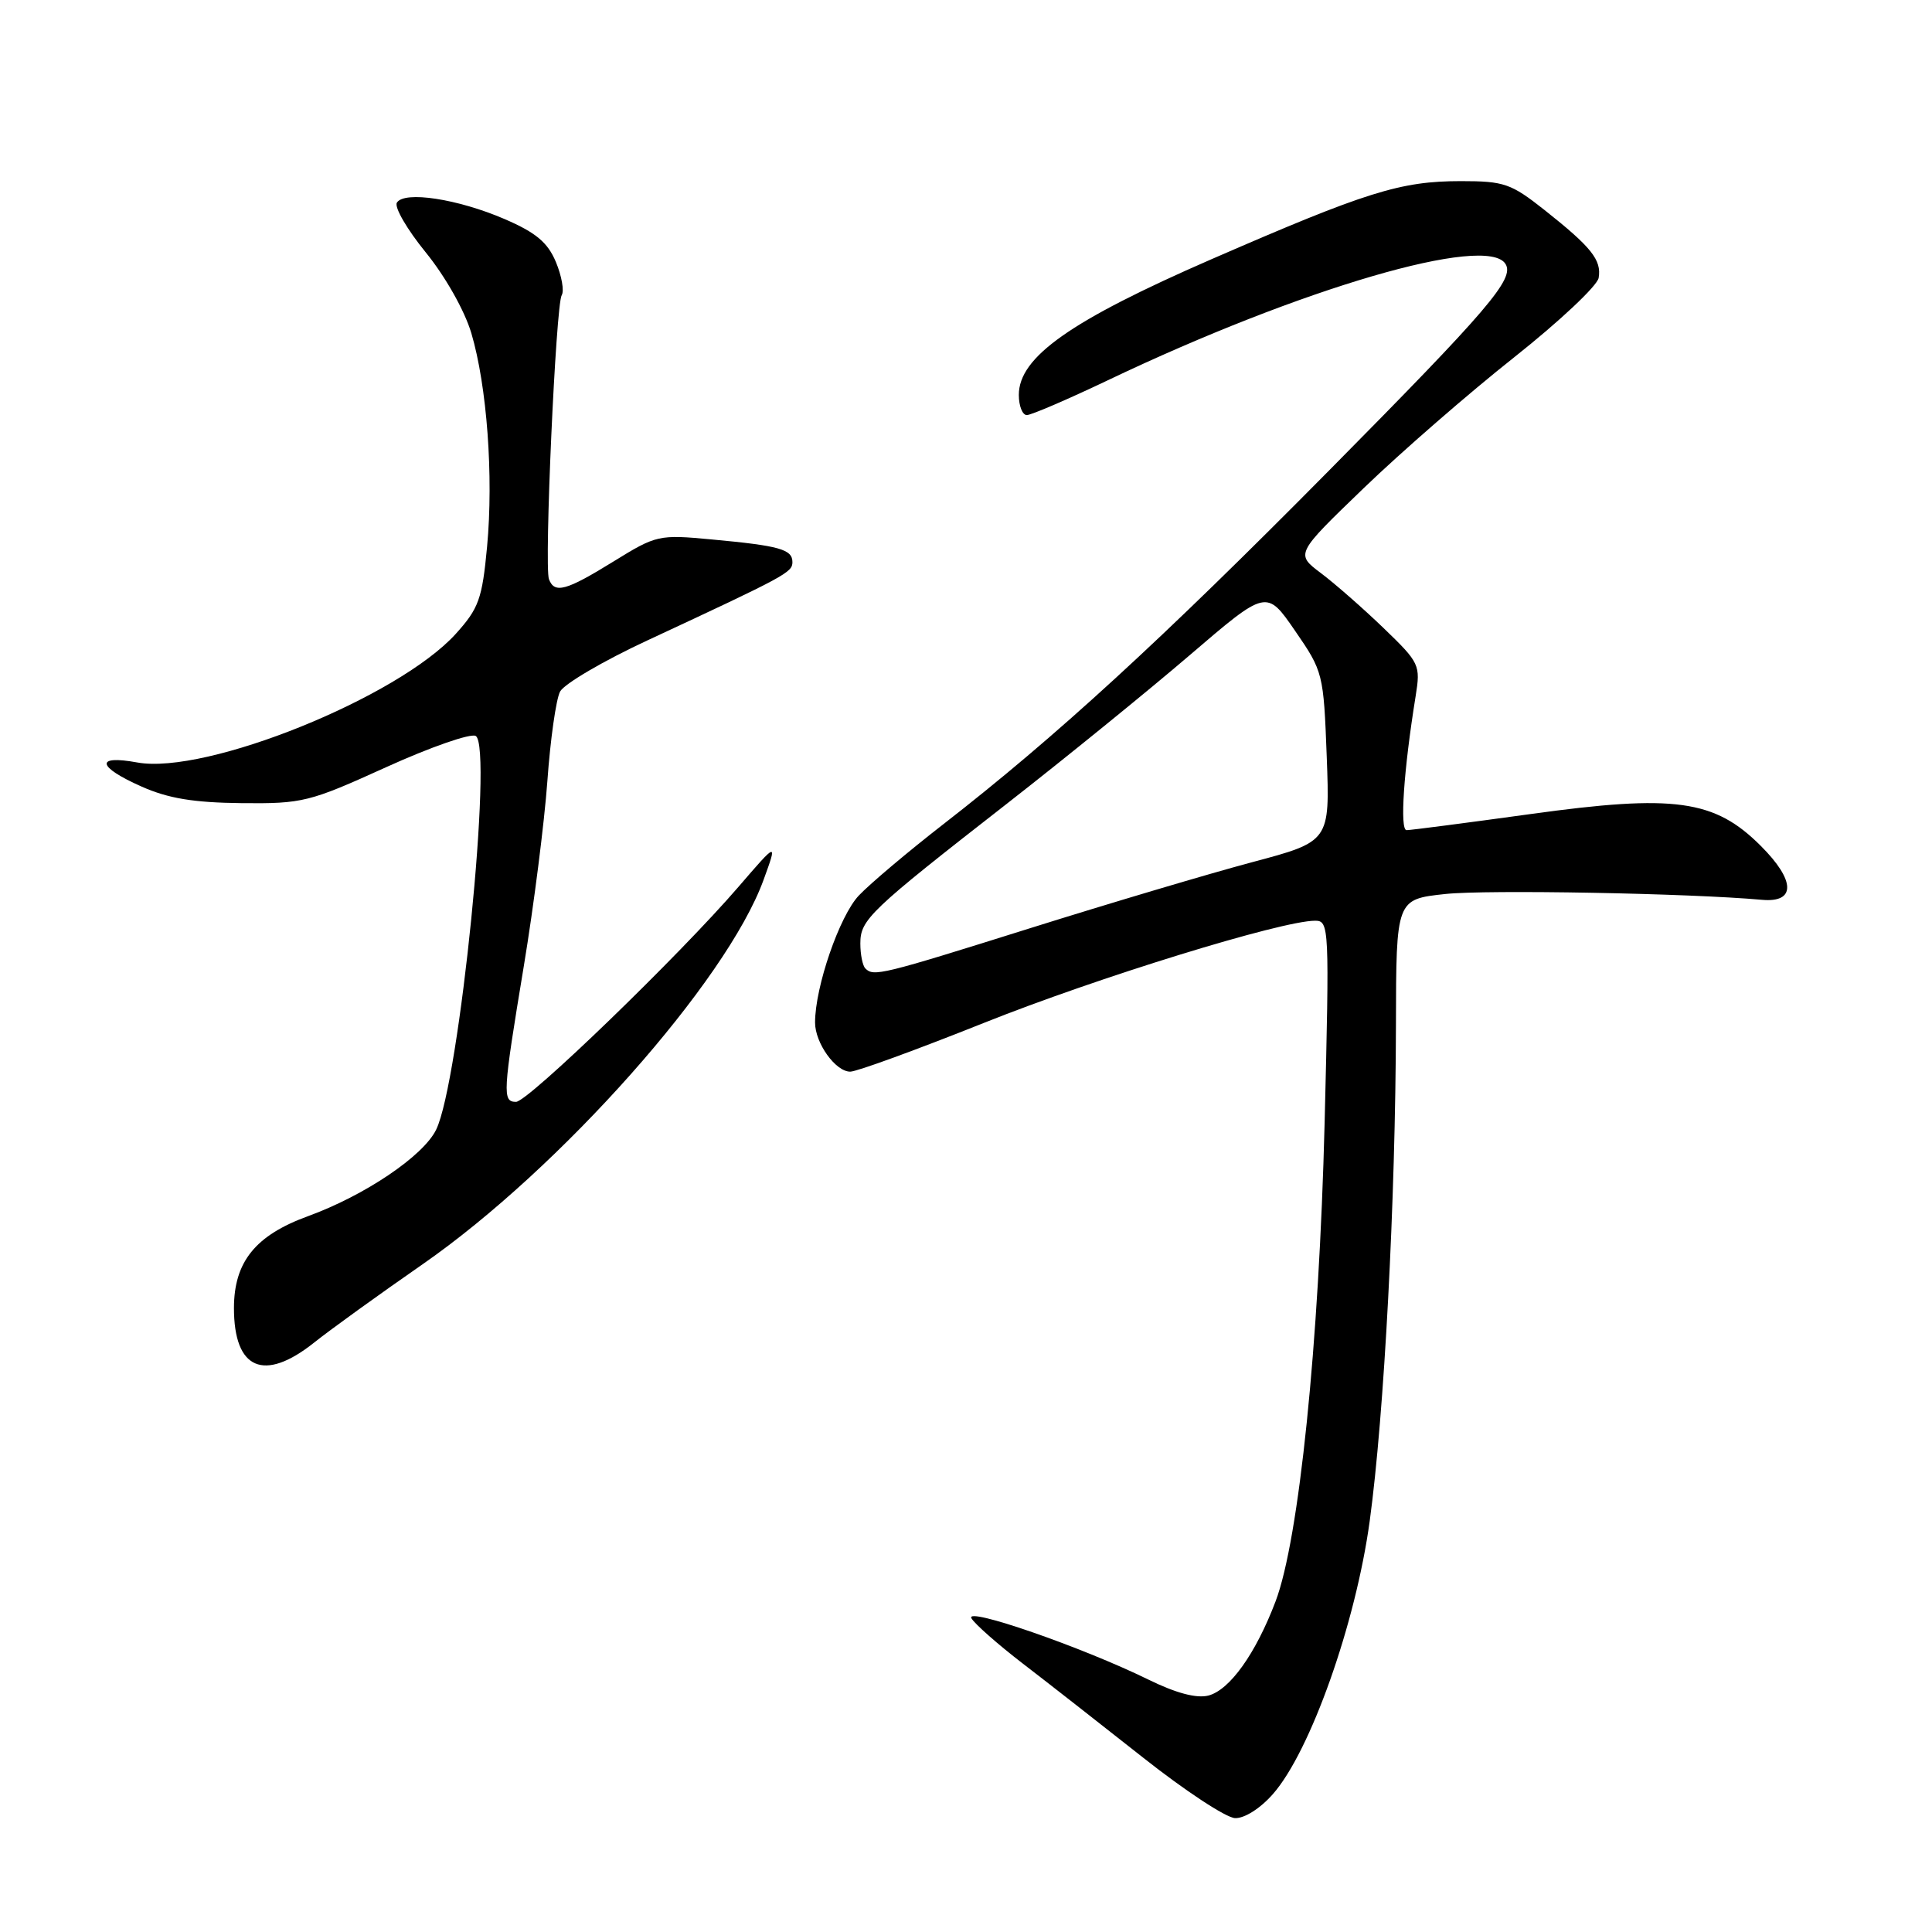 <?xml version="1.0" encoding="UTF-8" standalone="no"?>
<!DOCTYPE svg PUBLIC "-//W3C//DTD SVG 1.1//EN" "http://www.w3.org/Graphics/SVG/1.1/DTD/svg11.dtd" >
<svg xmlns="http://www.w3.org/2000/svg" xmlns:xlink="http://www.w3.org/1999/xlink" version="1.1" viewBox="0 0 256 256">
 <g >
 <path fill="currentColor"
d=" M 168.67 237.72 C 173.63 232.08 179.63 215.15 181.49 201.57 C 183.42 187.44 184.92 159.09 184.97 135.83 C 185.00 119.16 185.00 119.16 191.51 118.46 C 197.03 117.87 223.81 118.36 233.47 119.23 C 237.98 119.64 237.92 116.68 233.32 112.09 C 227.19 105.95 221.90 105.22 202.78 107.87 C 194.29 109.04 186.91 110.00 186.38 110.00 C 185.46 110.00 185.99 102.08 187.58 92.24 C 188.24 88.11 188.11 87.83 183.35 83.24 C 180.64 80.63 176.90 77.35 175.04 75.95 C 171.65 73.40 171.65 73.40 180.71 64.67 C 185.70 59.86 194.66 52.07 200.64 47.34 C 206.61 42.61 211.65 37.88 211.83 36.82 C 212.23 34.45 210.88 32.76 204.66 27.83 C 200.22 24.32 199.31 24.00 193.59 24.00 C 185.55 24.00 181.09 25.40 160.50 34.36 C 141.84 42.49 135.00 47.31 135.00 52.33 C 135.00 53.80 135.48 55.00 136.06 55.00 C 136.64 55.00 141.48 52.92 146.81 50.38 C 172.36 38.19 197.02 30.98 199.49 34.98 C 200.70 36.95 197.31 40.91 176.11 62.34 C 153.90 84.80 139.86 97.67 125.00 109.21 C 120.33 112.84 115.29 117.09 113.80 118.66 C 111.24 121.36 108.00 130.76 108.00 135.49 C 108.00 138.21 110.71 142.00 112.66 142.00 C 113.52 142.00 121.48 139.09 130.37 135.54 C 145.35 129.55 169.81 122.00 174.26 122.00 C 176.13 122.00 176.16 122.80 175.52 148.75 C 174.78 178.14 172.13 203.99 169.02 212.19 C 166.39 219.12 162.95 223.93 160.12 224.67 C 158.54 225.07 155.82 224.35 152.14 222.54 C 143.36 218.24 127.82 212.85 128.72 214.43 C 129.15 215.18 132.20 217.87 135.50 220.41 C 138.80 222.94 146.00 228.58 151.50 232.92 C 157.00 237.27 162.47 240.87 163.65 240.91 C 164.89 240.96 167.00 239.63 168.67 237.72 Z  M 41.61 177.91 C 43.75 176.20 50.22 171.53 56.00 167.52 C 74.23 154.85 96.27 130.02 101.16 116.63 C 103.03 111.50 103.03 111.50 97.86 117.50 C 90.07 126.55 69.95 146.00 68.38 146.00 C 66.55 146.00 66.61 144.91 69.41 128.00 C 70.73 120.03 72.13 109.00 72.53 103.50 C 72.92 98.00 73.68 92.66 74.21 91.64 C 74.75 90.62 79.98 87.55 85.84 84.83 C 104.17 76.30 105.00 75.85 105.00 74.48 C 105.00 72.79 103.29 72.31 94.31 71.48 C 87.28 70.82 86.97 70.89 81.29 74.40 C 75.01 78.28 73.48 78.70 72.74 76.75 C 72.09 75.03 73.65 40.38 74.43 39.11 C 74.78 38.55 74.43 36.57 73.66 34.72 C 72.57 32.12 71.03 30.83 66.87 29.03 C 60.65 26.35 53.57 25.27 52.59 26.85 C 52.22 27.45 53.95 30.42 56.42 33.45 C 59.01 36.64 61.56 41.15 62.45 44.13 C 64.53 51.15 65.41 63.11 64.54 72.45 C 63.89 79.37 63.44 80.61 60.40 83.98 C 52.78 92.41 27.30 102.70 18.18 101.03 C 12.56 100.00 12.84 101.60 18.75 104.22 C 22.30 105.80 25.66 106.35 32.00 106.42 C 40.11 106.50 40.99 106.28 51.18 101.65 C 57.06 98.98 62.39 97.13 63.04 97.52 C 65.35 98.95 60.89 143.36 57.79 149.69 C 56.09 153.18 48.35 158.40 40.81 161.15 C 33.84 163.69 31.01 167.20 31.00 173.32 C 31.00 181.47 34.97 183.19 41.61 177.91 Z  M 114.67 128.33 C 114.30 127.97 114.00 126.48 114.00 125.02 C 114.00 121.84 115.18 120.72 133.50 106.43 C 141.20 100.42 152.07 91.59 157.66 86.80 C 167.82 78.09 167.82 78.09 171.60 83.58 C 175.32 88.98 175.38 89.23 175.80 100.28 C 176.22 111.50 176.22 111.50 165.86 114.26 C 160.16 115.78 146.95 119.71 136.50 122.99 C 116.76 129.19 115.77 129.43 114.67 128.33 Z "/>
</g>
</svg>